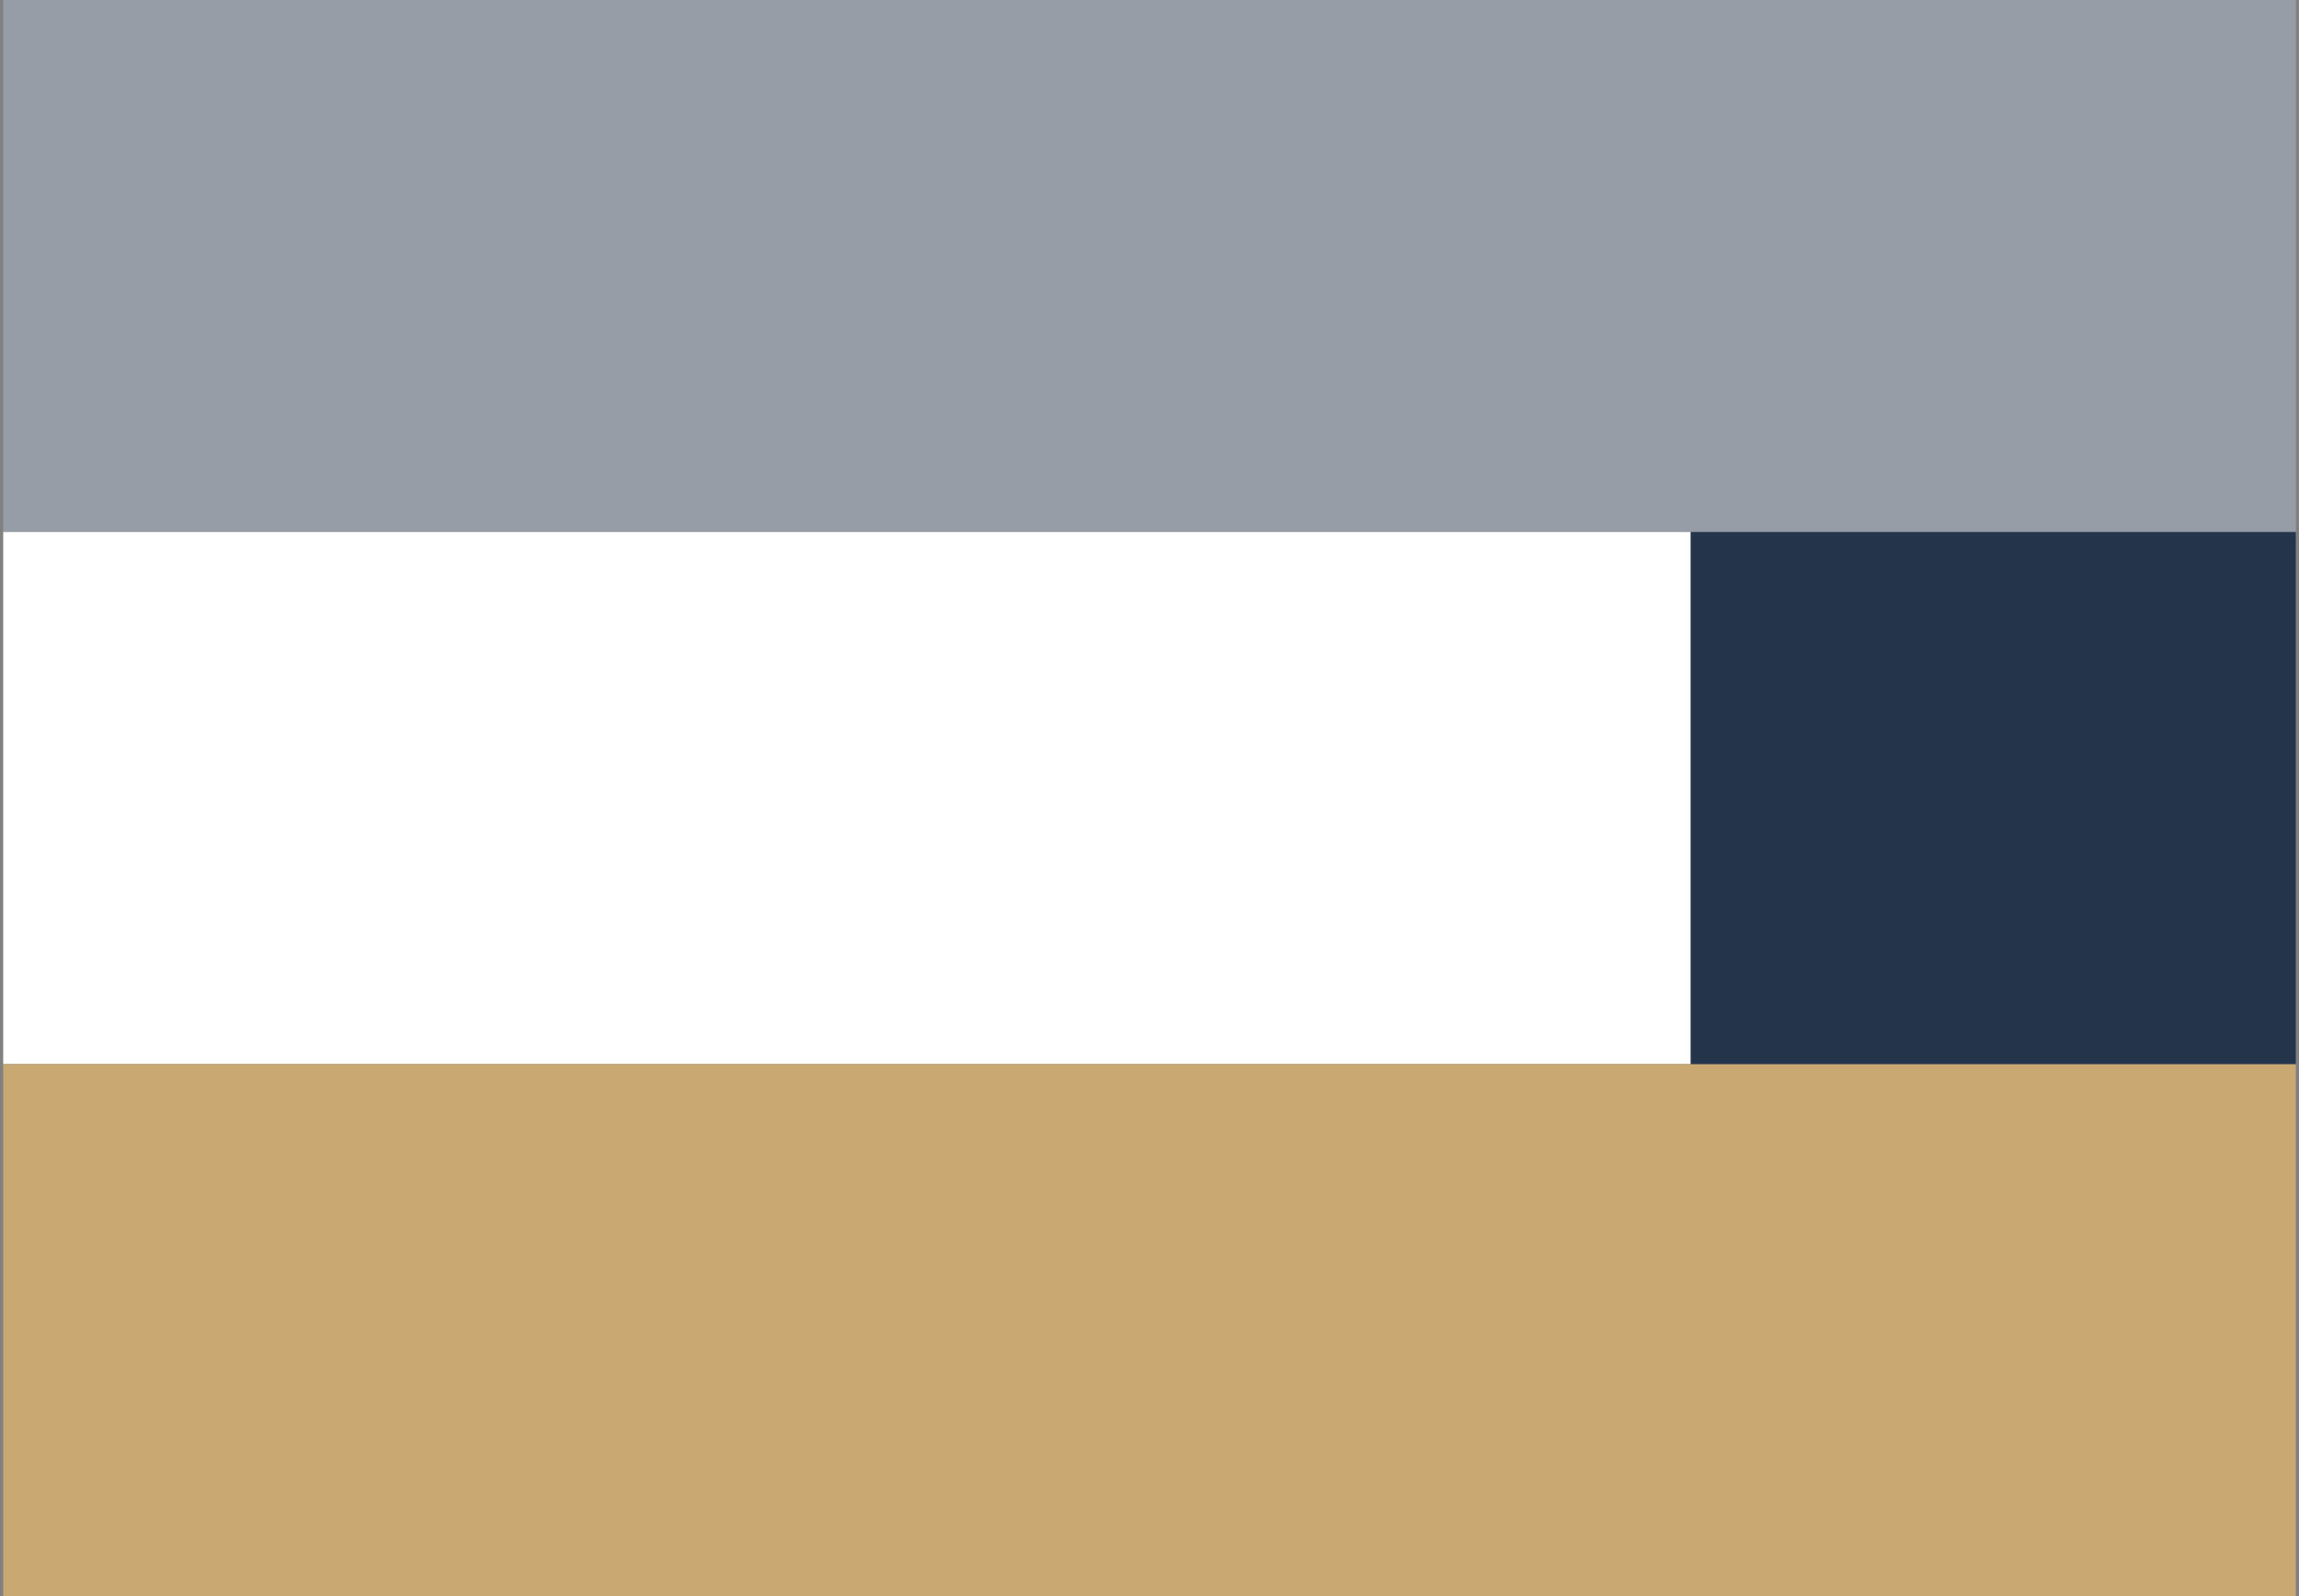 <svg width="360" height="250" viewBox="0 0 360 250" fill="none" xmlns="http://www.w3.org/2000/svg">
<rect x="0" y="0" width="360" height="250" fill="#808080" stroke="none"/>
<rect x="0.5" width="358.999" height="83.333" fill="#979DA6"/>
<rect x="0.5" y="83.333" width="264.253" height="83.333" fill="white"/>
<rect x="0.5" y="166.667" width="358.999" height="83.333" fill="#C9A872"/>
<rect x="264.754" y="83.334" width="94.746" height="83.333" fill="#24344B"/>
</svg>
